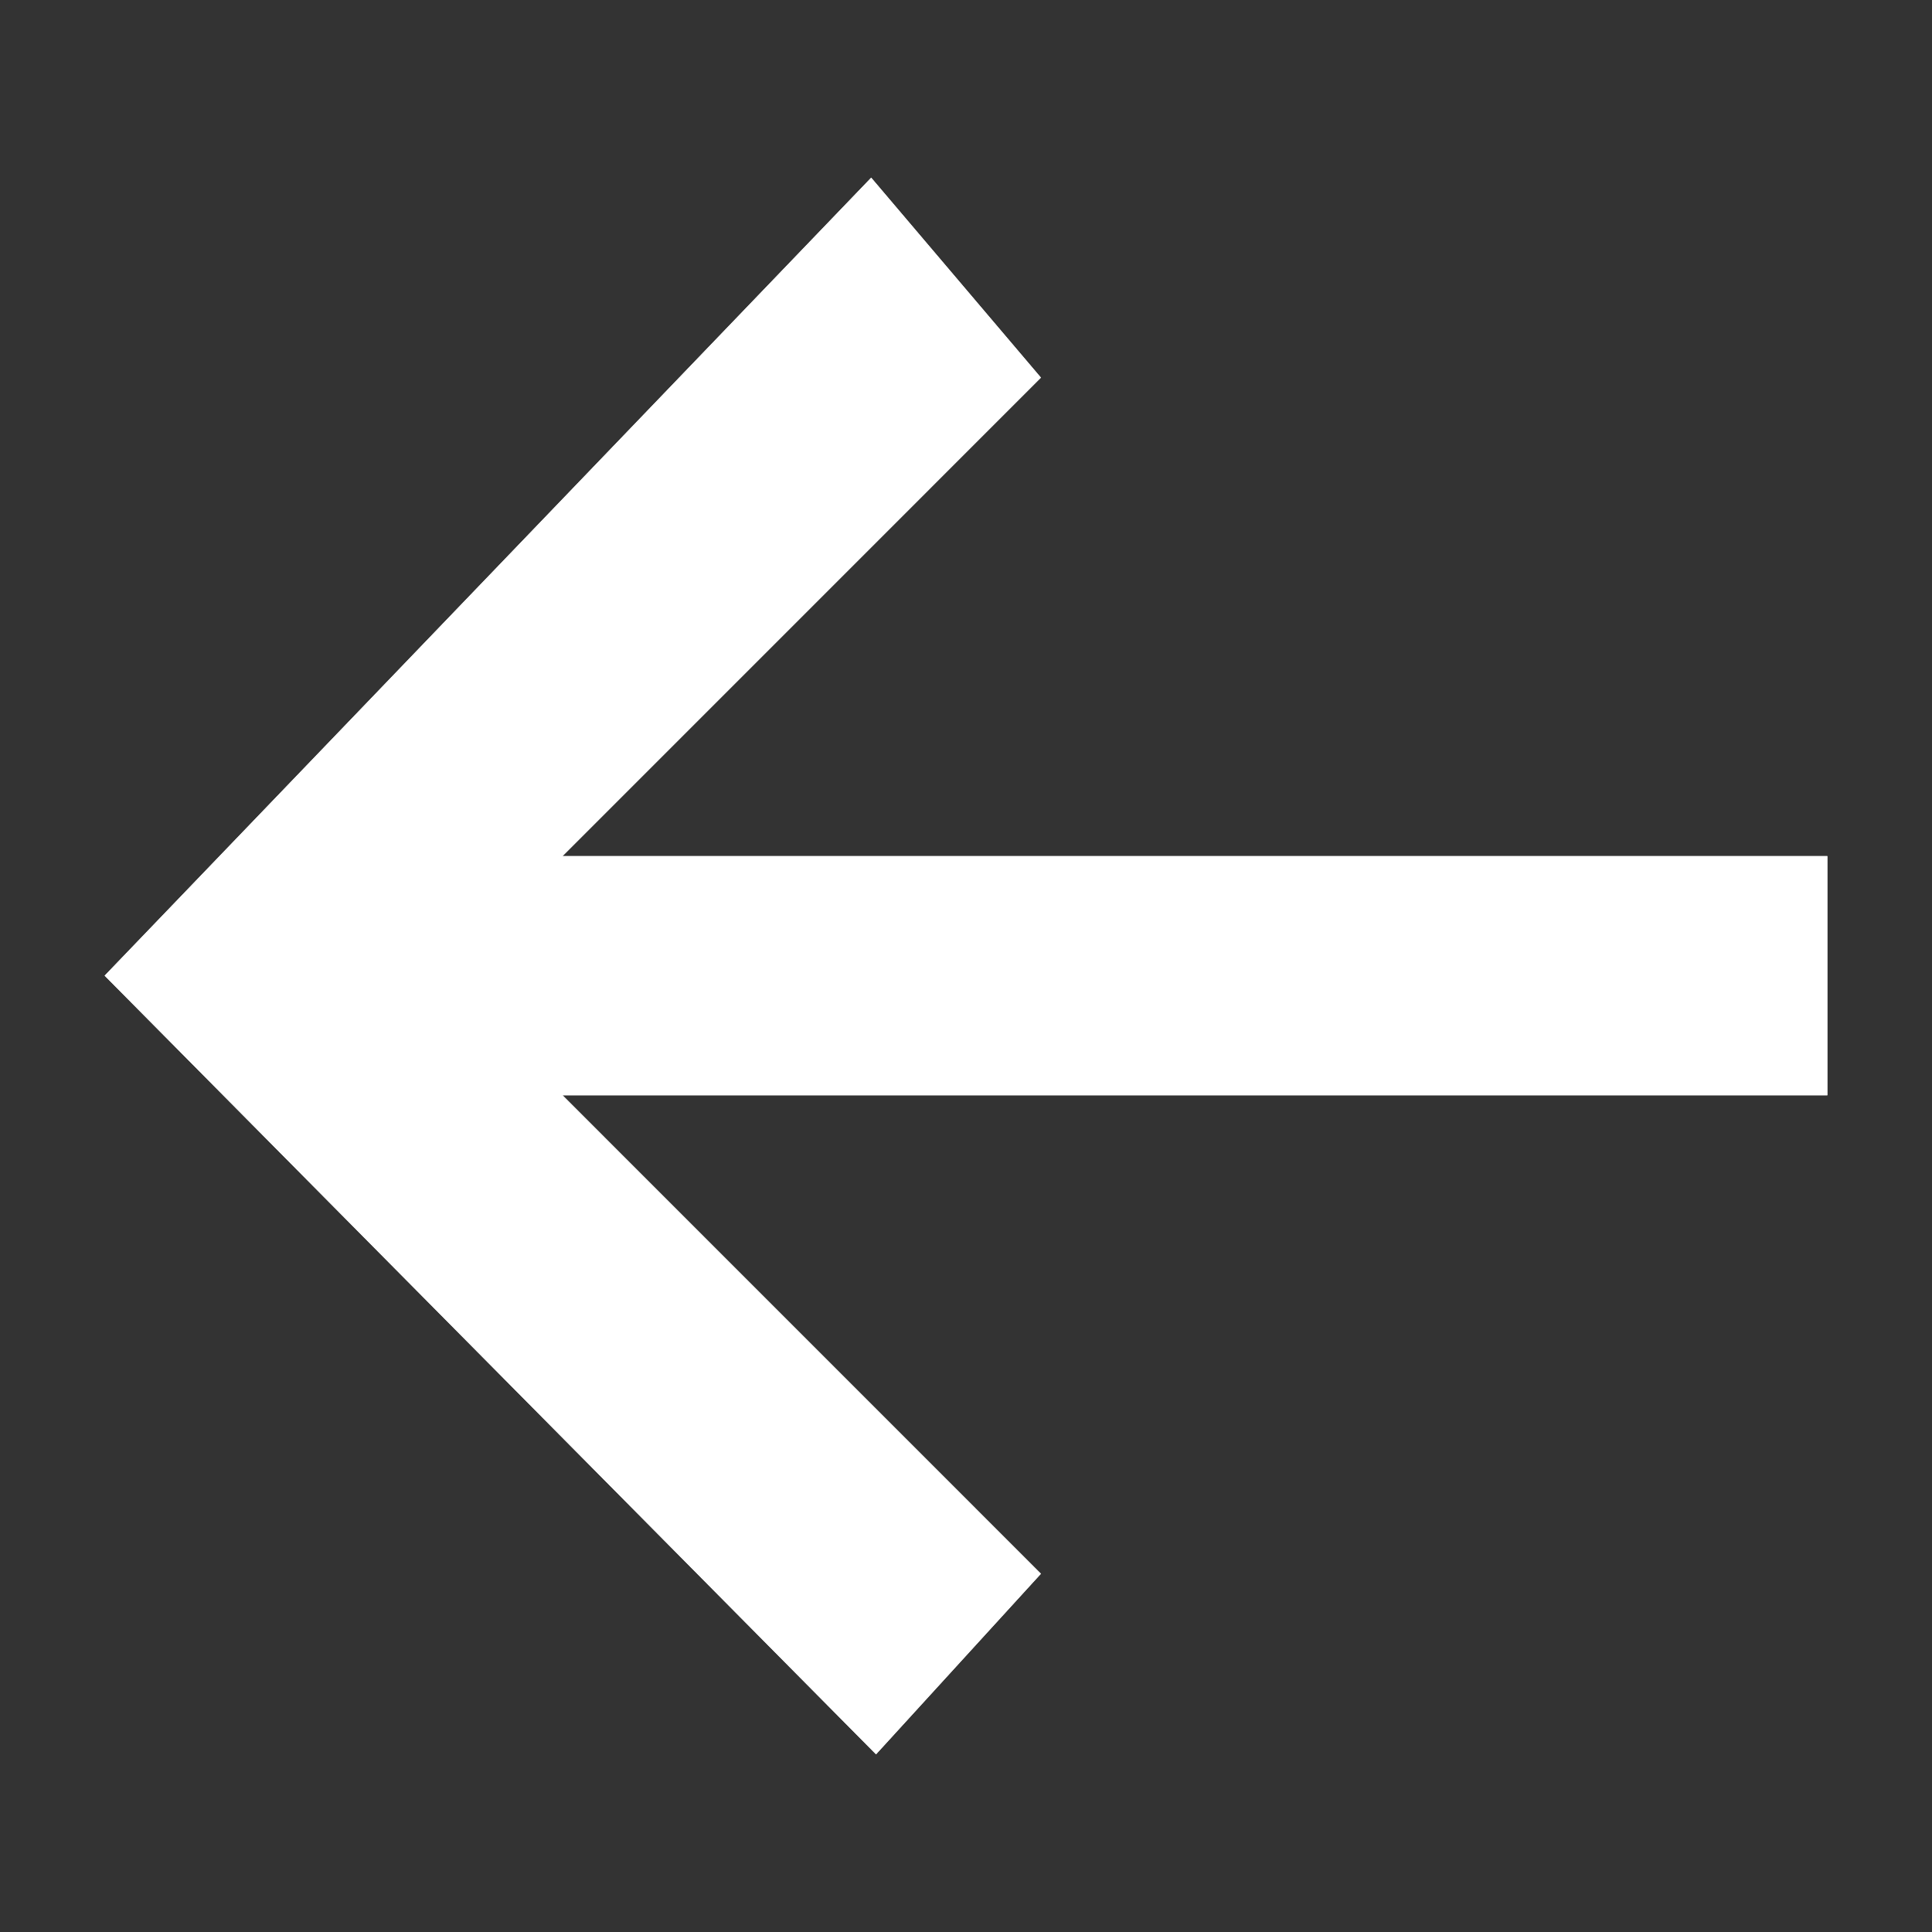 <?xml version="1.0" encoding="utf-8"?>
<!-- Generator: Adobe Illustrator 17.1.0, SVG Export Plug-In . SVG Version: 6.00 Build 0)  -->
<!DOCTYPE svg PUBLIC "-//W3C//DTD SVG 1.1//EN" "http://www.w3.org/Graphics/SVG/1.1/DTD/svg11.dtd">
<svg version="1.1" xmlns="http://www.w3.org/2000/svg" xmlns:xlink="http://www.w3.org/1999/xlink" x="0px" y="0px" width="120px"
	 height="120px" viewBox="0 114 120 120" enable-background="new 0 114 120 120" xml:space="preserve">
<rect x="0" y="114" width="120" height="120" fill="#333333" stroke="none"/>
<g id="Layer_2" display="none">
	<circle display="inline" opacity="0.5" fill="#DF1F26" cx="60" cy="174" r="60"/>
	<rect x="6.5" y="120.5" display="inline" opacity="0.5" fill="#3B4FA1" width="107" height="107"/>
</g>
<g id="normal">
	<polygon fill="#FFFFFF" points="113.5,167.175 34.937,167.175 64.653,137.455 54.111,125.038 6.5,174.6 54.412,222.962 
		64.653,211.748 34.937,182.028 113.5,182.028 	"/>
</g>
<g id="active">
	<polygon fill="#FFFFFF" points="113.5,167.175 34.937,167.175 64.653,137.455 54.111,125.038 6.5,174.6 54.412,222.962 
		64.653,211.748 34.937,182.028 113.5,182.028 	"/>
</g>
<g id="disabled" opacity="0.2">
	<polygon fill="#FFFFFF" points="113.5,167.175 34.937,167.175 64.653,137.455 54.111,125.038 6.5,174.6 54.412,222.962 
		64.653,211.748 34.937,182.028 113.5,182.028 	"/>
</g>
</svg>
